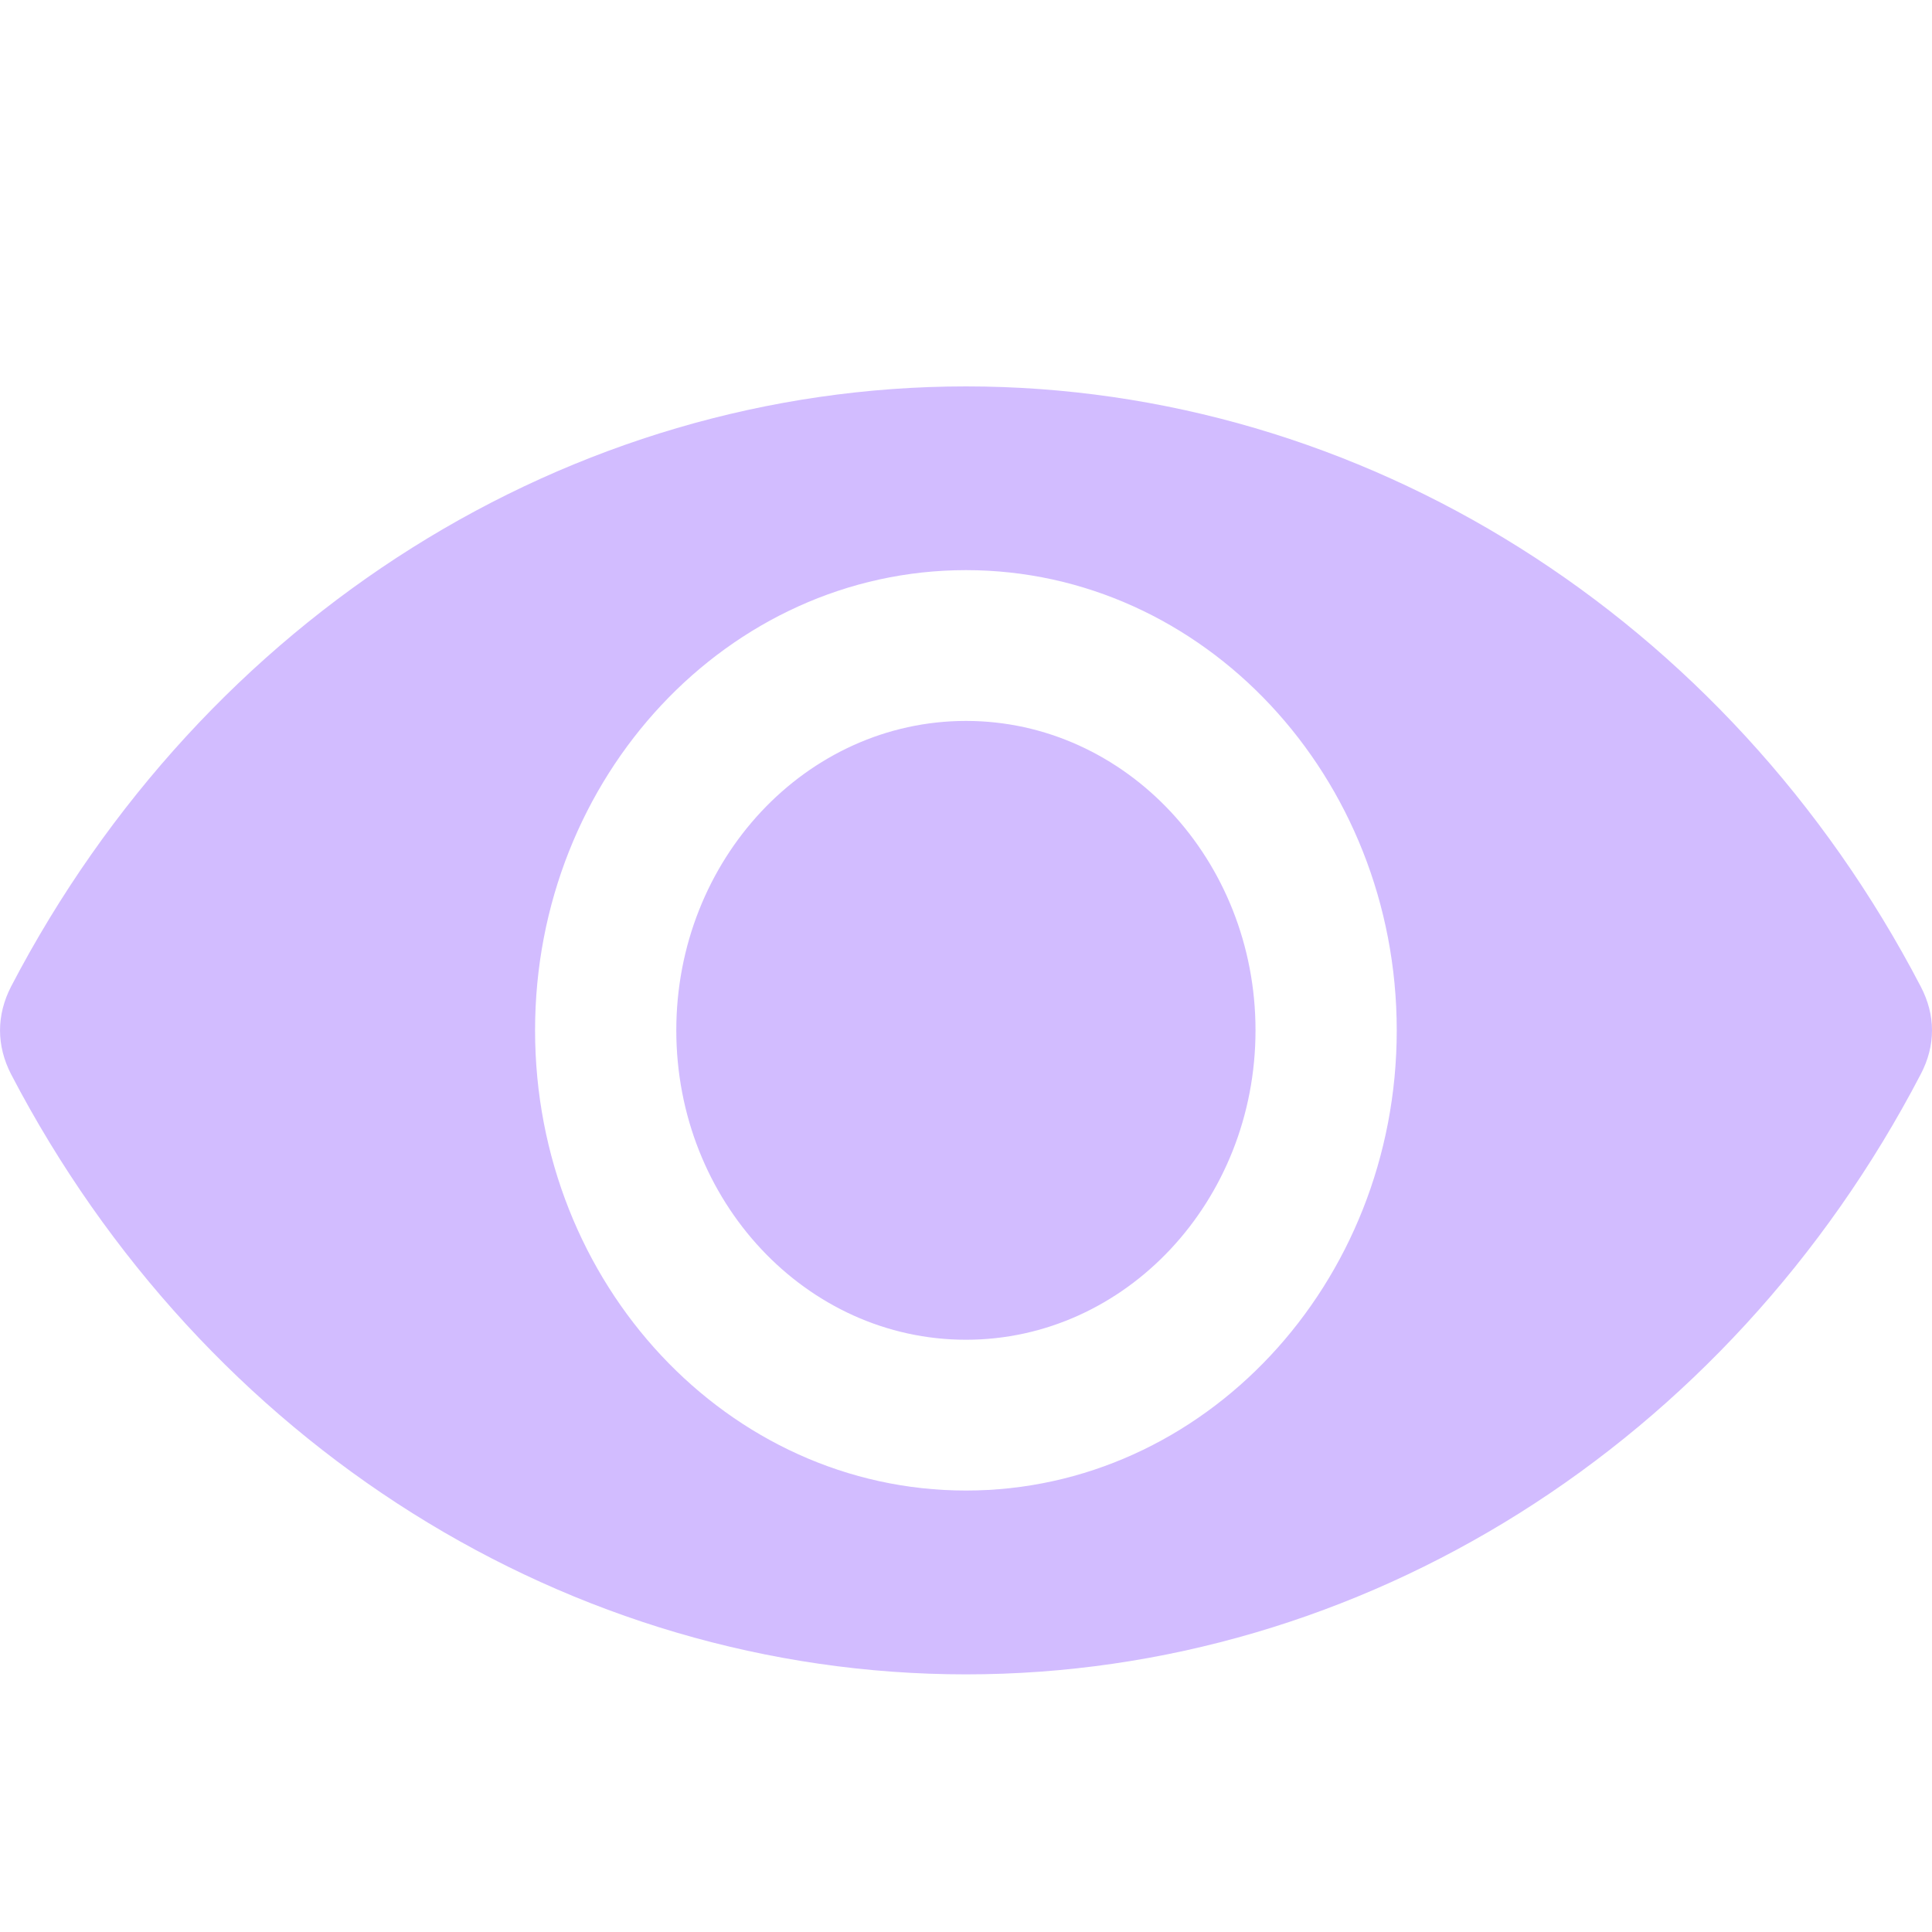 <svg width="20" height="20" viewBox="0 0 20 20" fill="none" xmlns="http://www.w3.org/2000/svg">
<path fill-rule="evenodd" clip-rule="evenodd" d="M5.539 10.666C5.539 8.04 7.539 5.902 10 5.902C12.459 5.902 14.459 8.039 14.459 10.666C14.459 13.294 12.459 15.43 10 15.43C7.539 15.43 5.539 13.294 5.539 10.666ZM0.115 10.212C-0.038 10.509 -0.038 10.824 0.115 11.121C2.113 14.953 5.9 17.333 10 17.333C14.098 17.333 17.886 14.953 19.883 11.121C20.039 10.824 20.039 10.509 19.883 10.212C17.886 6.38 14.098 4 10 4C5.9 4 2.113 6.38 0.115 10.212ZM10 7.463C8.345 7.463 7.001 8.9 7.001 10.666C7.001 12.433 8.345 13.869 10 13.869C11.653 13.869 12.997 12.433 12.997 10.666C12.997 8.9 11.653 7.463 10 7.463Z" fill="#D2BCFF"/>
</svg>
